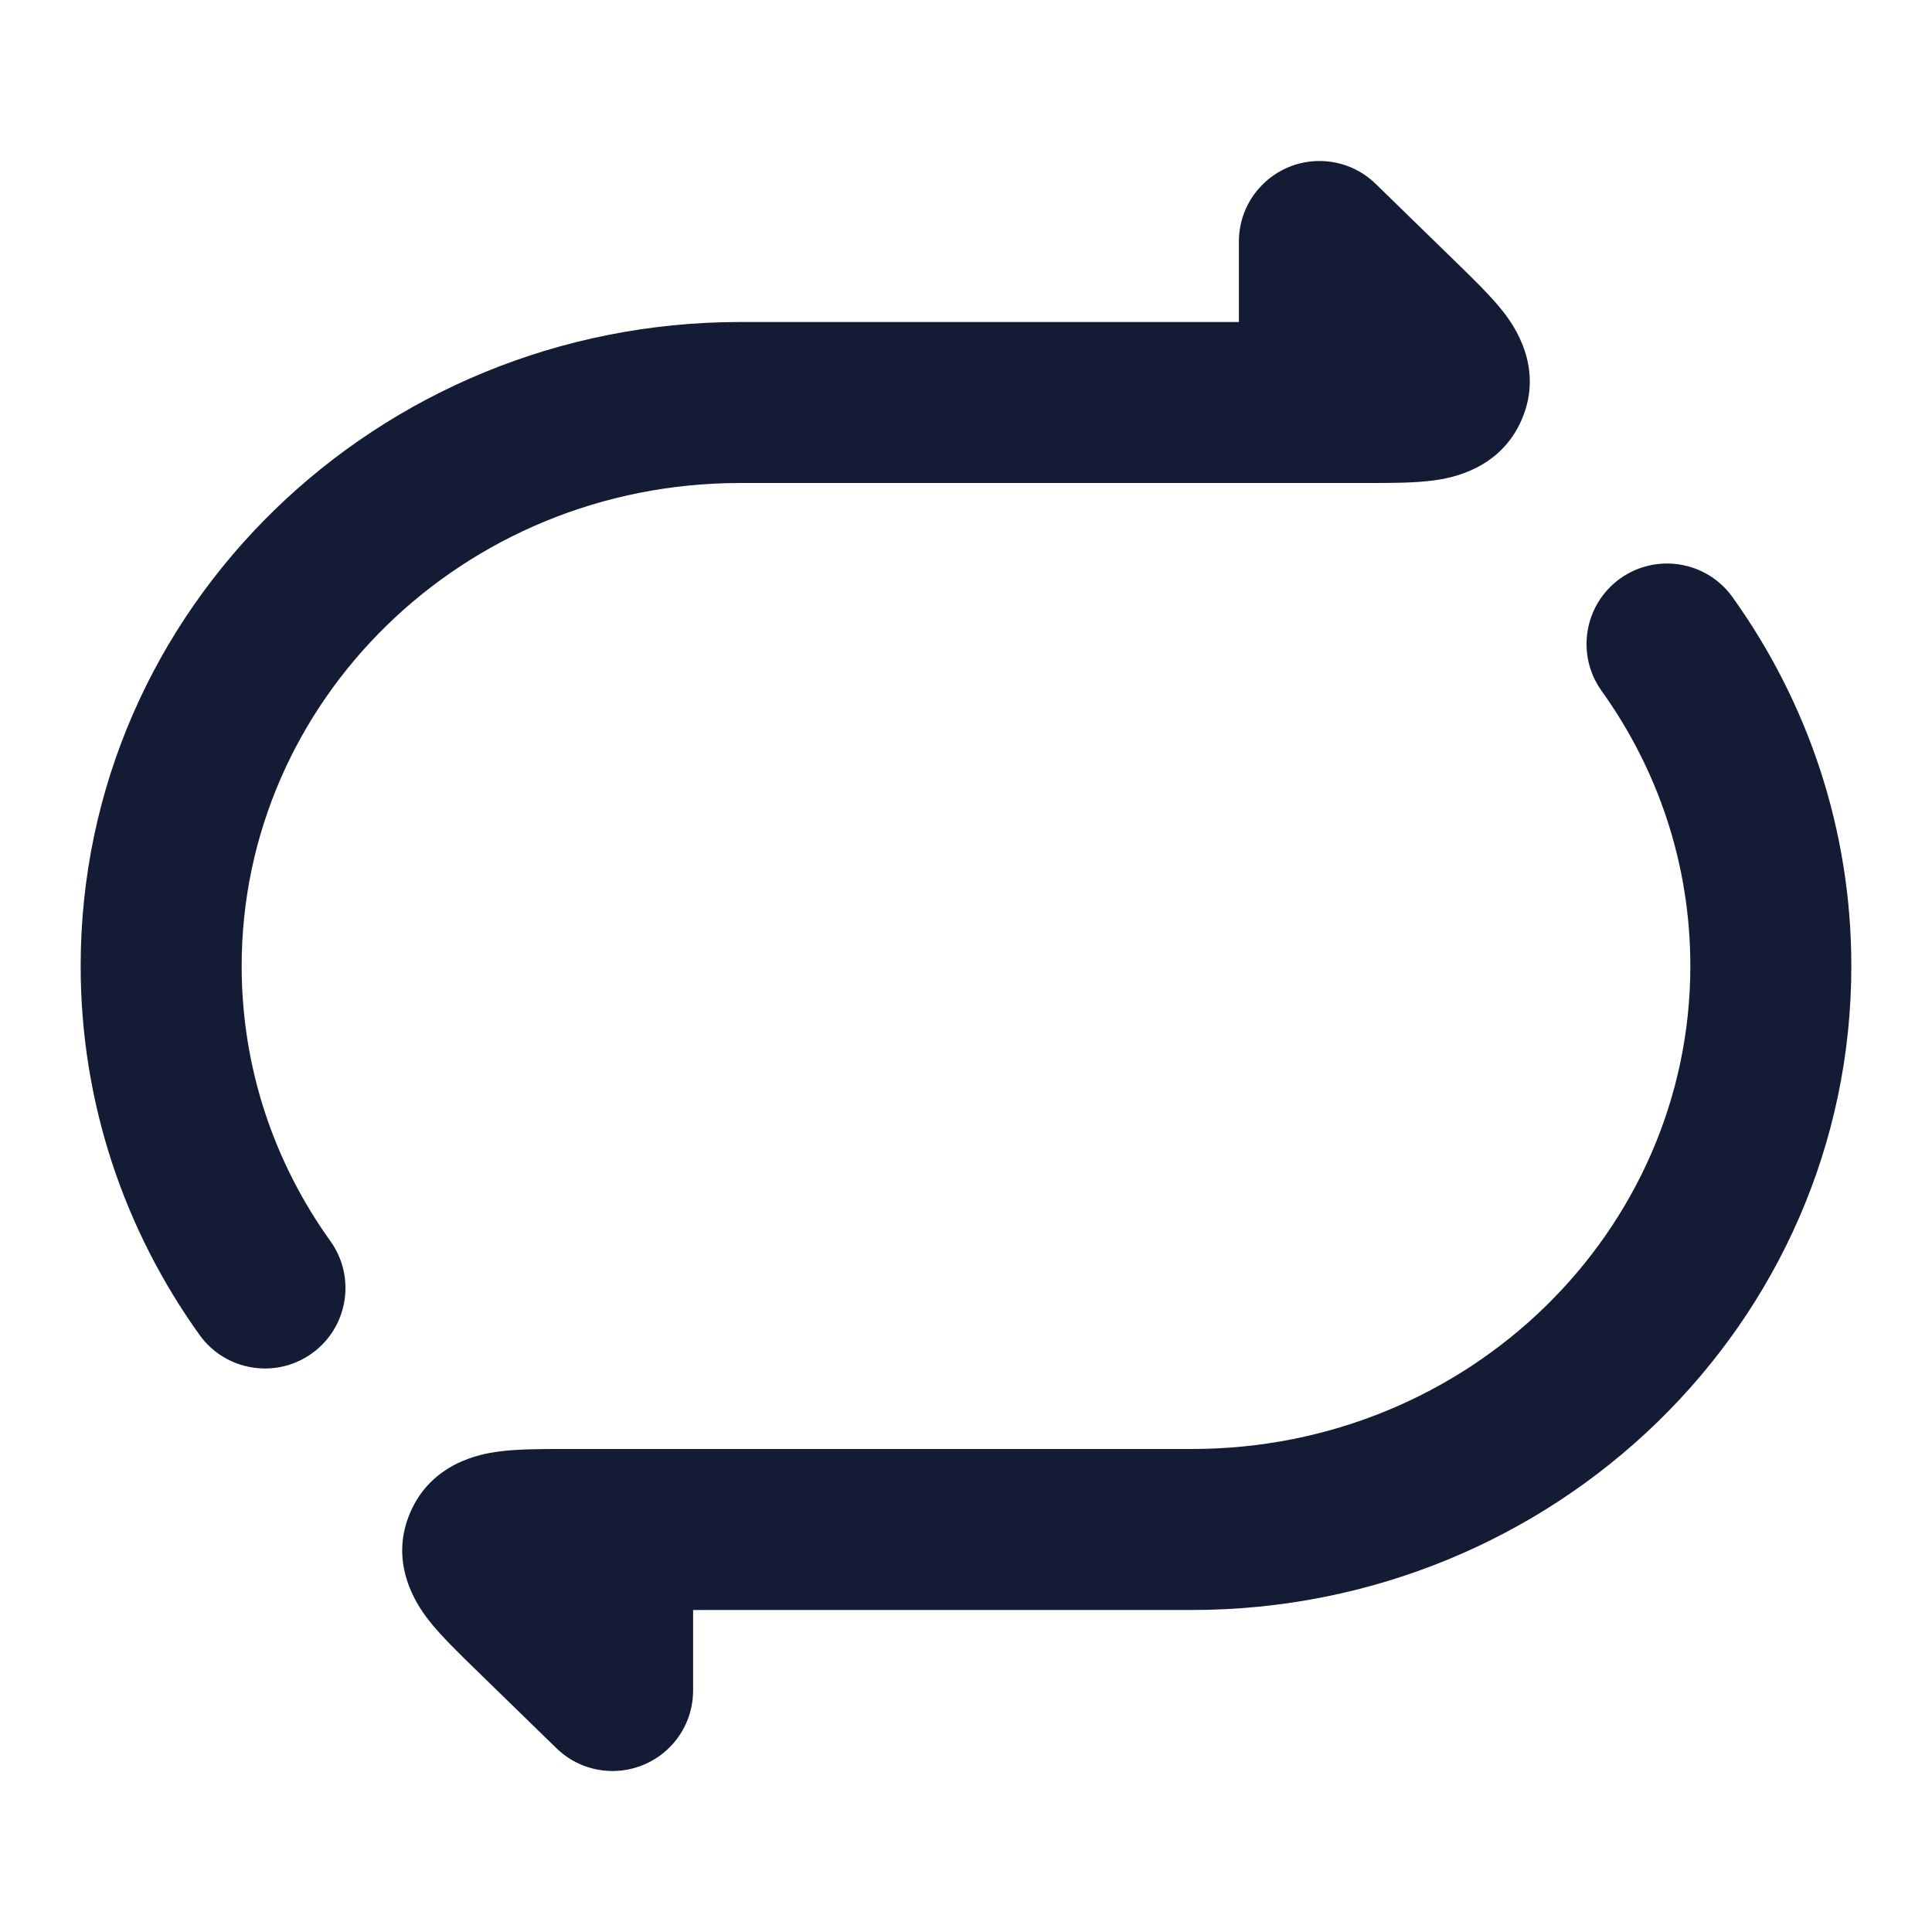 <svg width="24" height="24" viewBox="0 0 24 24" fill="none" xmlns="http://www.w3.org/2000/svg">
<path d="M20.126 7.187C20.575 6.866 21.2 6.969 21.521 7.417C22.451 8.714 22.998 10.295 22.998 12C22.998 16.444 19.304 20 14.804 20H8.61V21C8.61 21.251 8.516 21.503 8.327 21.697C7.941 22.093 7.308 22.102 6.912 21.717L5.91 20.741C5.719 20.555 5.468 20.312 5.322 20.122C5.193 19.956 4.821 19.434 5.094 18.794C5.36 18.167 5.978 18.061 6.184 18.033C6.422 18 6.721 18 6.993 18H6.993L7.043 18H14.804C18.251 18 20.998 15.288 20.998 12C20.998 10.73 20.592 9.554 19.896 8.583C19.574 8.134 19.677 7.509 20.126 7.187Z" fill="#141B34"/>
<path d="M3.874 16.813C3.425 17.134 2.8 17.031 2.479 16.583C1.549 15.286 1.002 13.705 1.002 12C1.002 7.556 4.696 4 9.196 4H15.39V3C15.39 2.749 15.484 2.497 15.674 2.303C16.059 1.907 16.692 1.898 17.088 2.283L18.09 3.259C18.281 3.445 18.532 3.688 18.678 3.878C18.807 4.044 19.179 4.566 18.906 5.206C18.64 5.833 18.022 5.939 17.816 5.967C17.578 6 17.279 6 17.008 6H17.007L16.957 6H9.196C5.749 6 3.002 8.712 3.002 12C3.002 13.27 3.408 14.446 4.104 15.417C4.426 15.866 4.323 16.491 3.874 16.813Z" fill="#141B34"/>
</svg>
